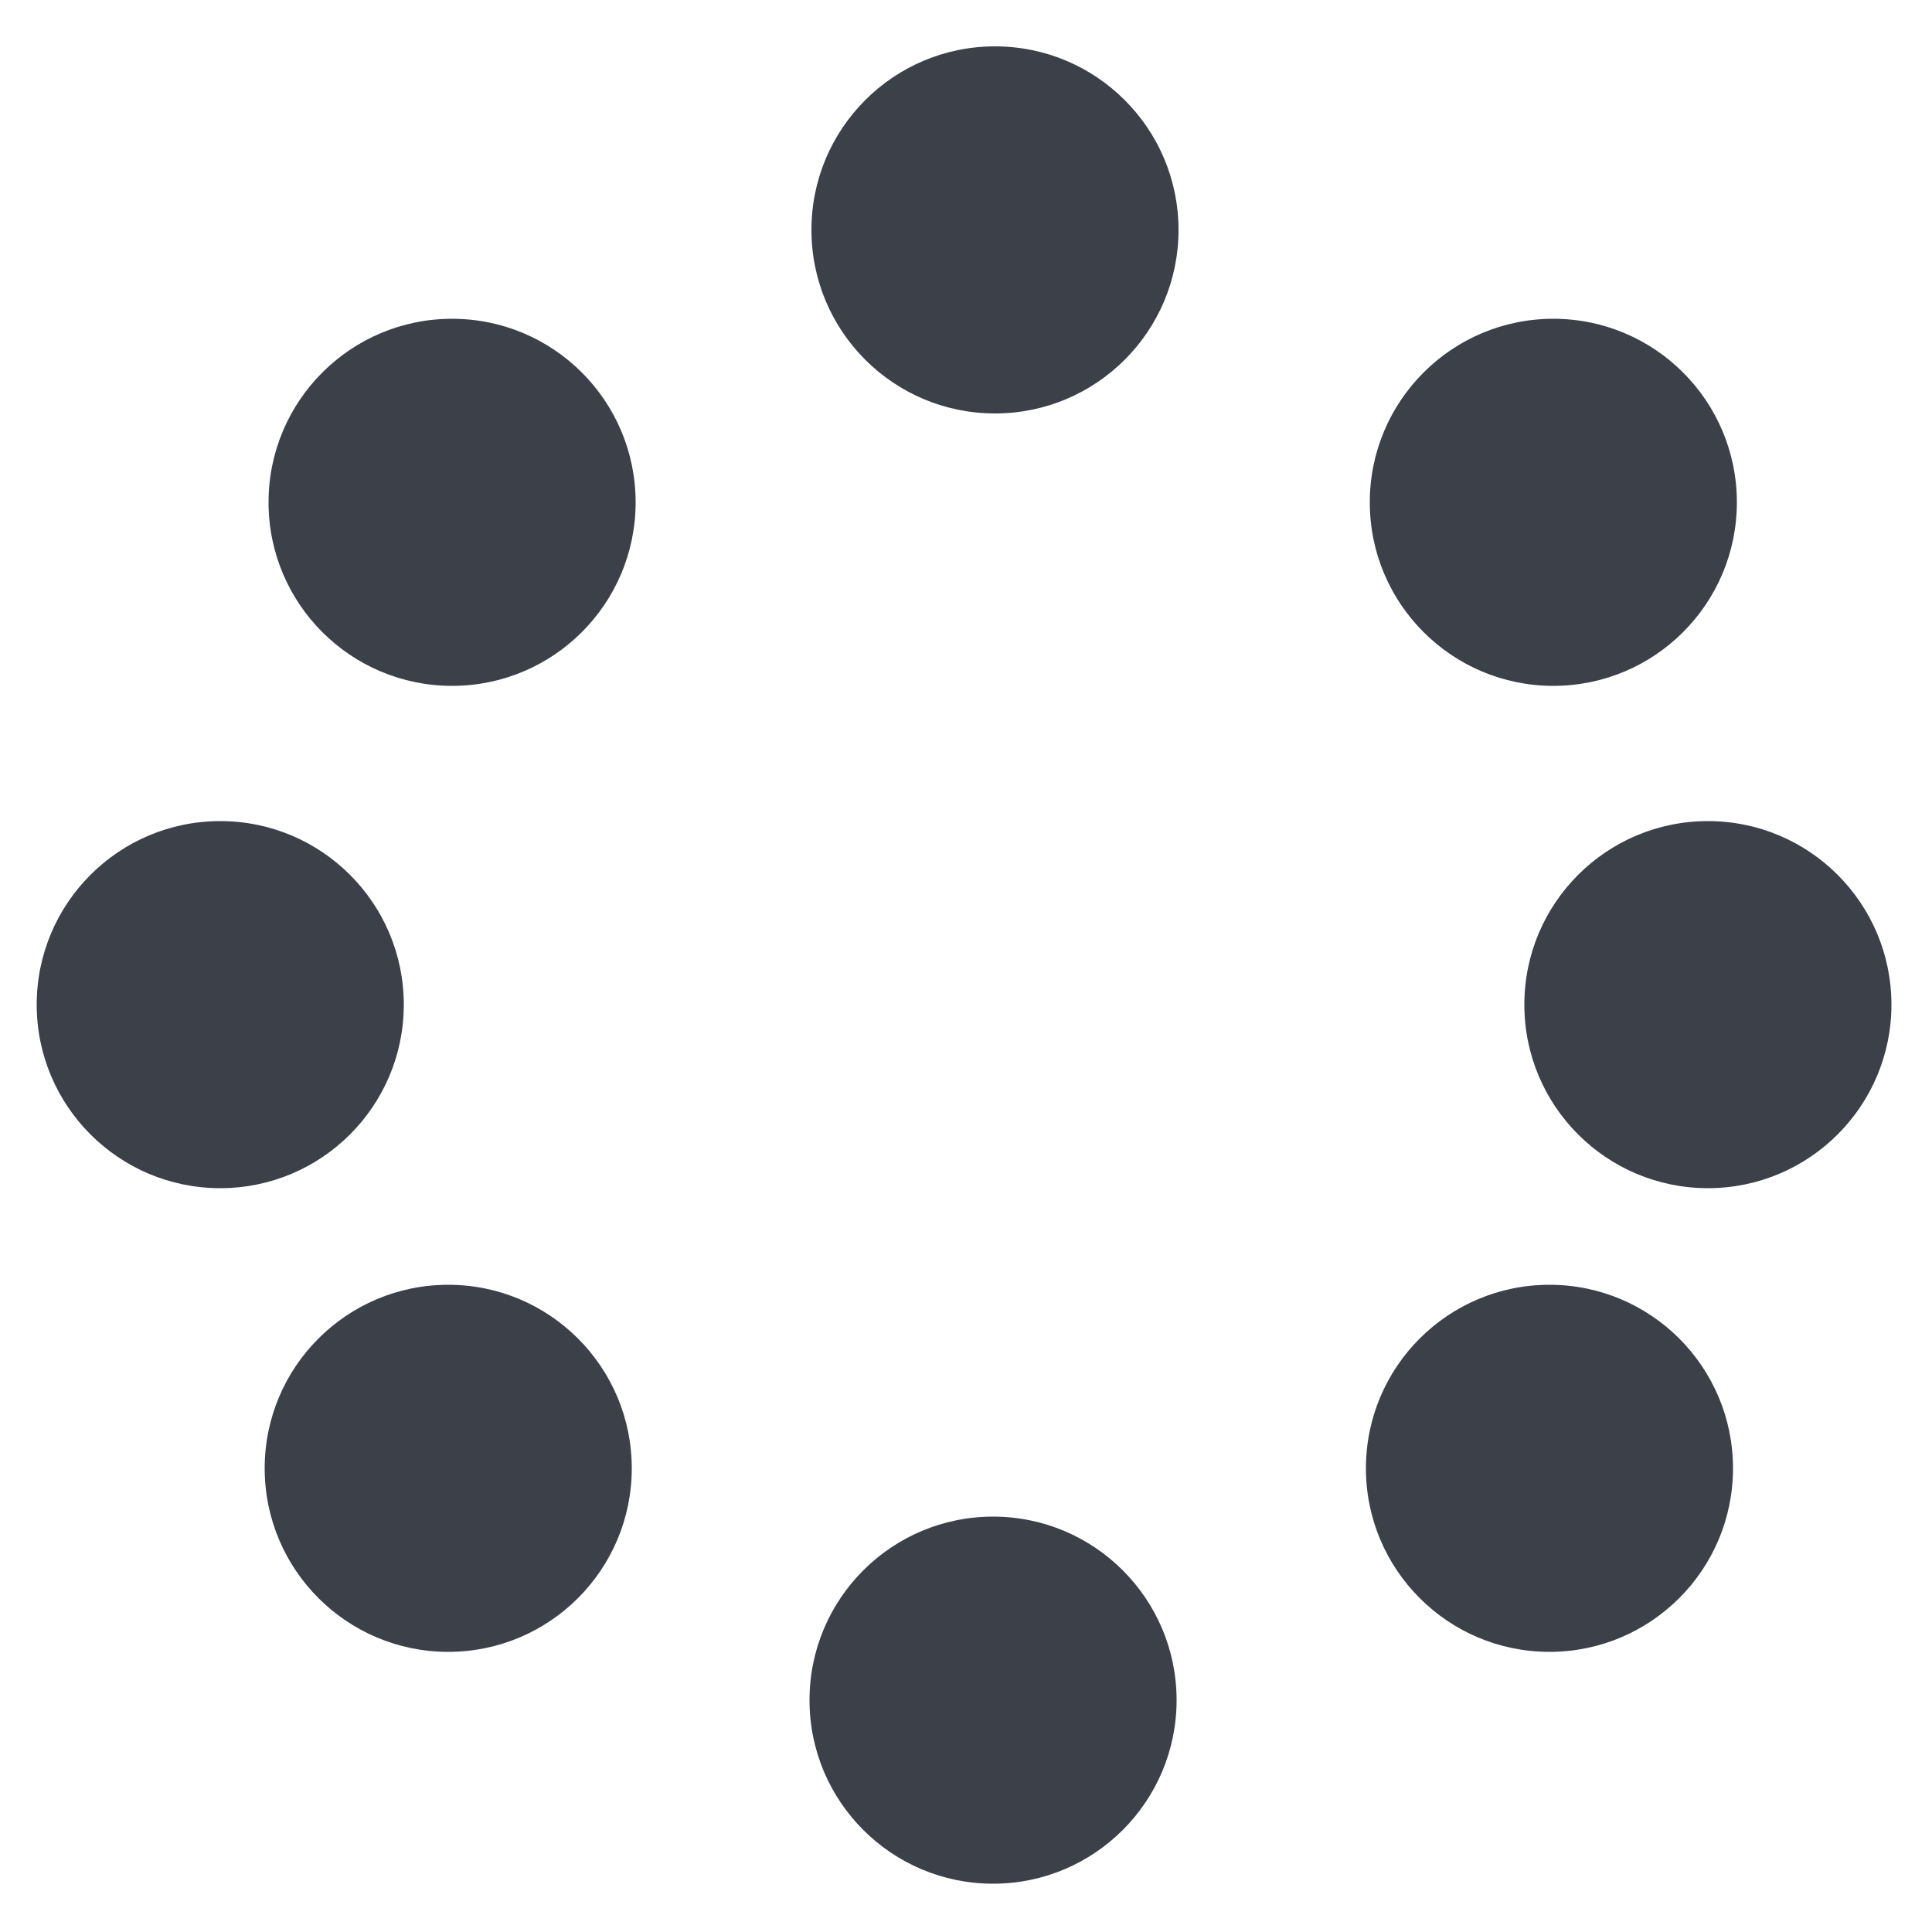 <svg version="1.1" id="Layer_1" xmlns="http://www.w3.org/2000/svg" xmlns:xlink="http://www.w3.org/1999/xlink" x="0px" y="0px"
	 viewBox="0 0 100 100" style="enable-background:new 0 0 100 100;" xml:space="preserve">
<style type="text/css">
	.st0{fill:#3B4049;}
</style>
<circle class="st0" cx="51.5" cy="11.9" r="9.5"/>
<circle class="st0" cx="23.4" cy="26" r="9.5"/>
<circle class="st0" cx="11.4" cy="52" r="9.5"/>
<circle class="st0" cx="88.4" cy="52" r="9.5"/>
<circle class="st0" cx="51.4" cy="88" r="9.5"/>
<circle class="st0" cx="80.4" cy="26" r="9.5"/>
<circle class="st0" cx="23.2" cy="76" r="9.5"/>
<circle class="st0" cx="80.2" cy="76" r="9.5"/>
</svg>
